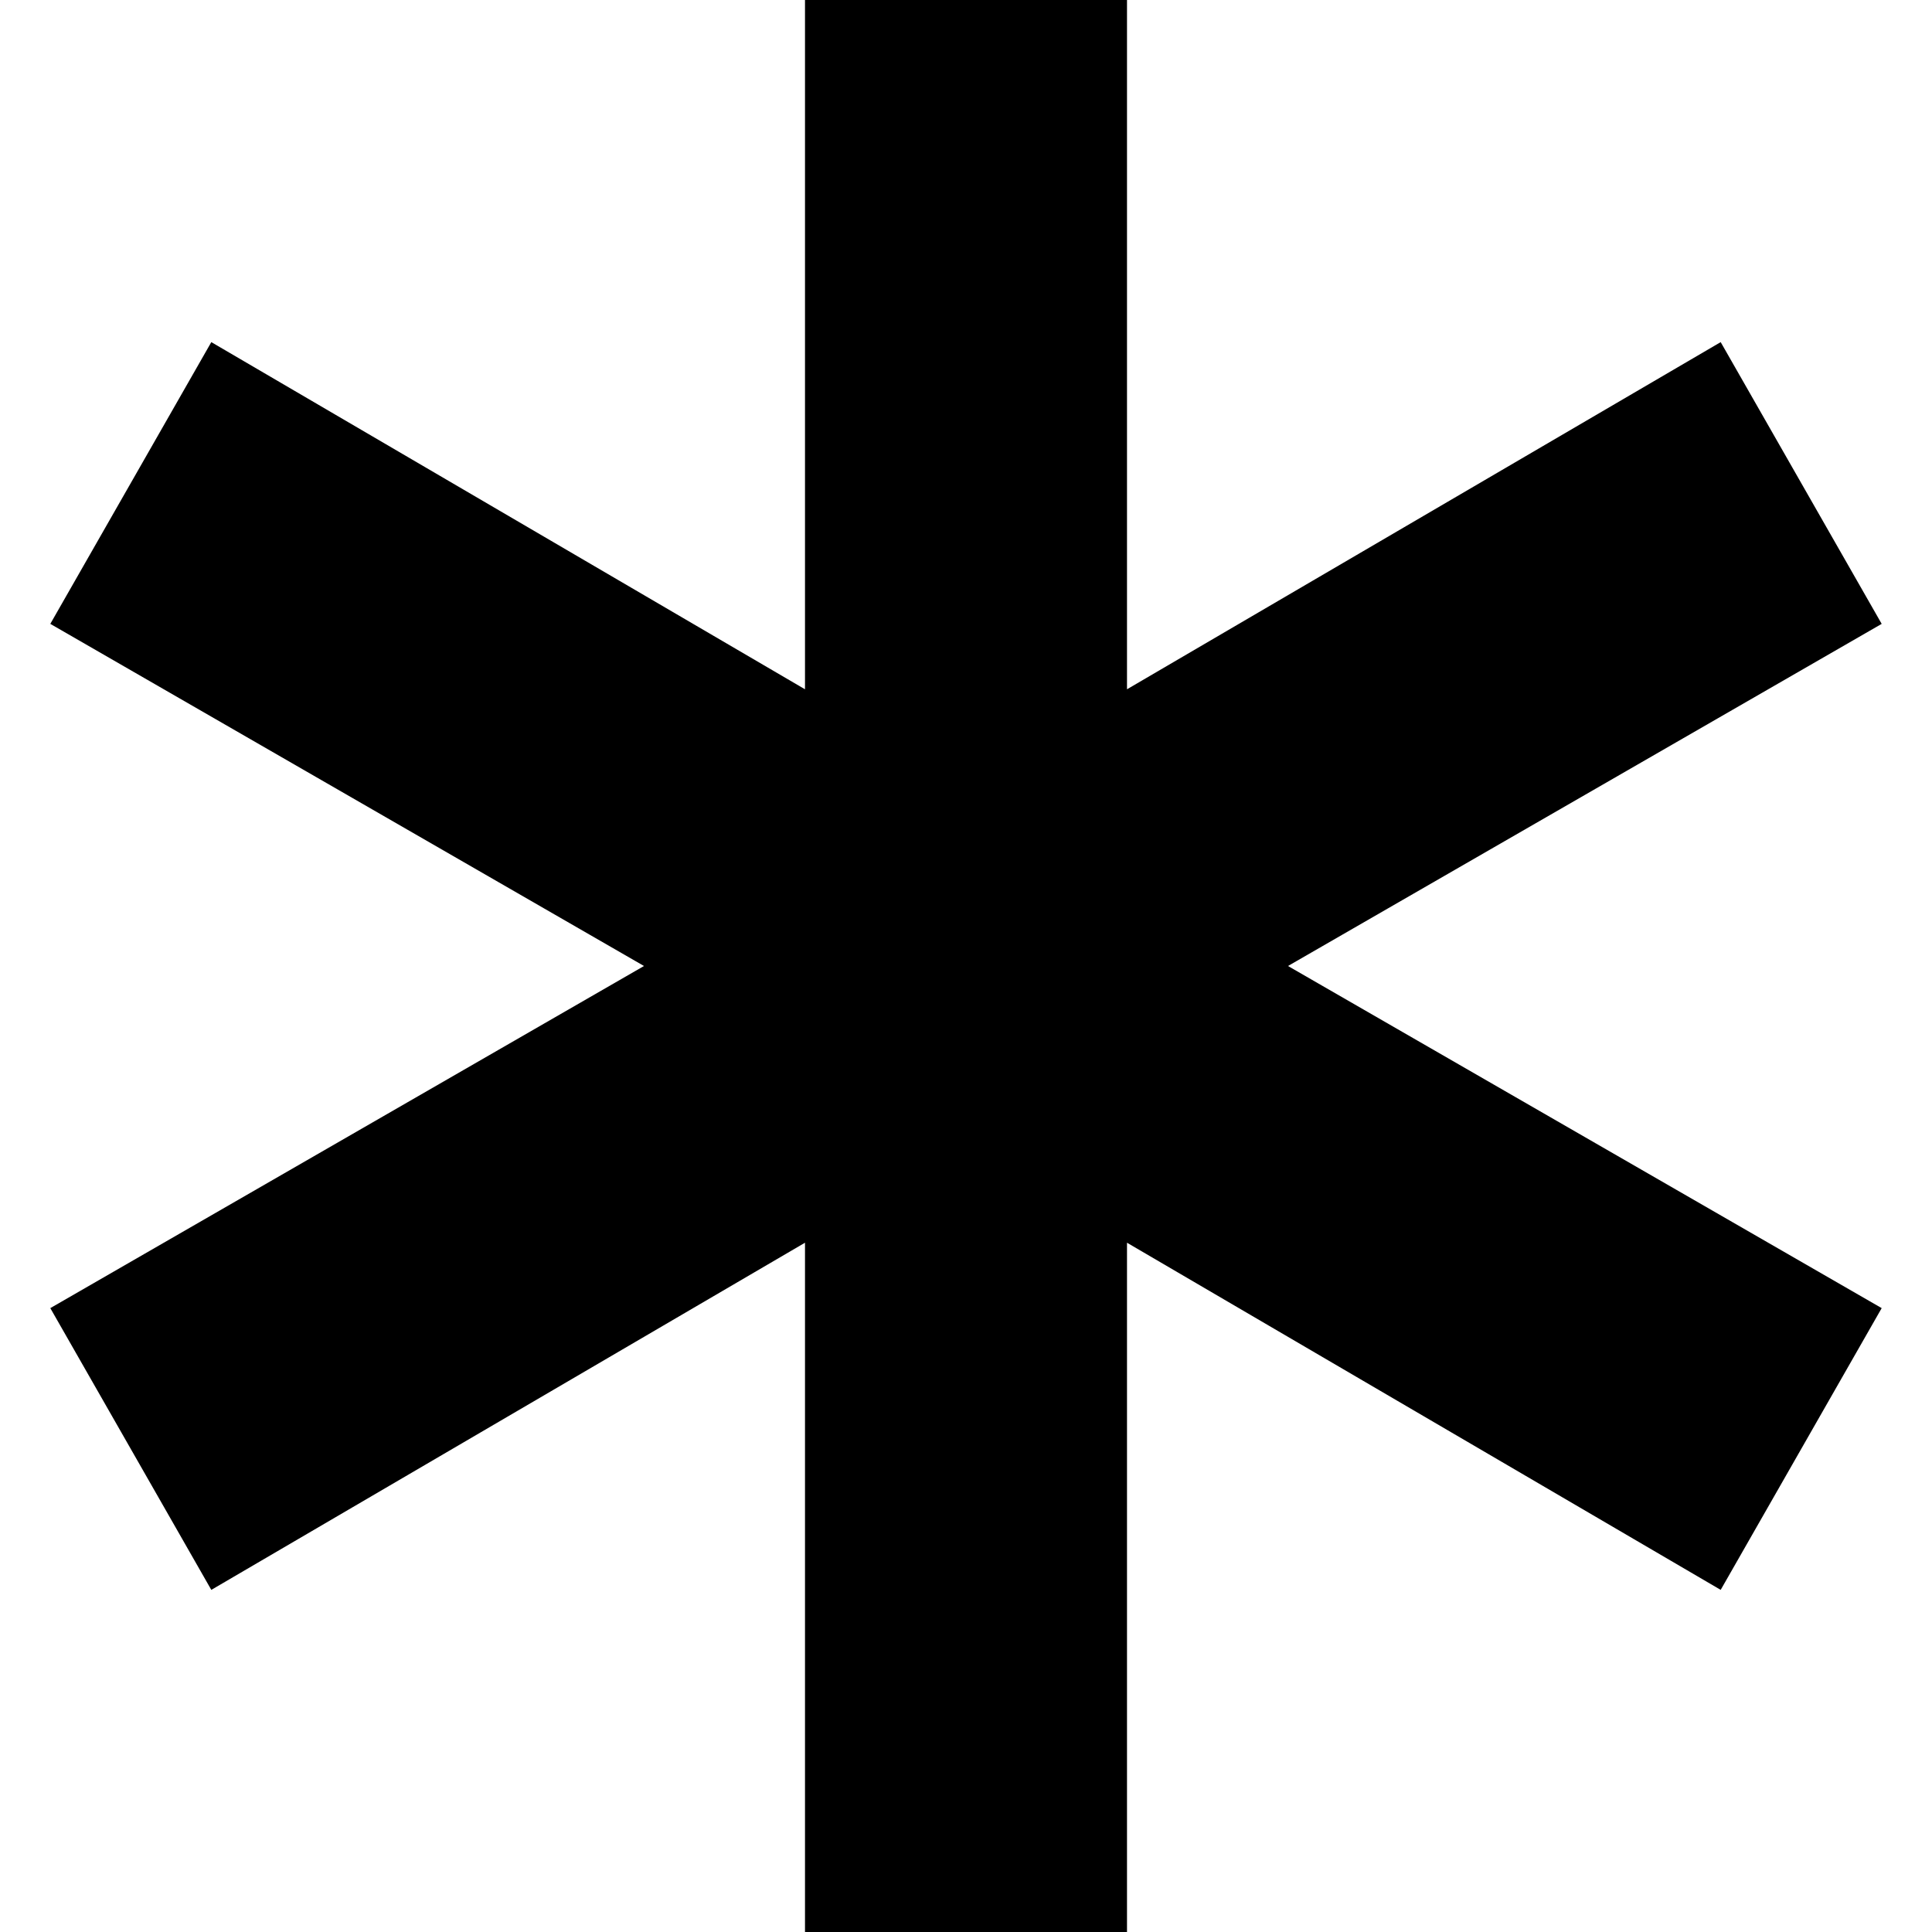 ﻿<?xml version="1.0" standalone="no"?>
<svg width="64" height="64" viewBox="0 0 364 384" version="1.1" xmlns="http://www.w3.org/2000/svg">
  <path d="M364 260l-118 -68l118 -68l-32 -56l-118 69v-137h-64v137l-118 -69l-32 56l118 68l-118 68l32 56l118 -69v137h64v-137l118 69z" transform="matrix(1,0,0,-1,0,384)"/>
</svg>
